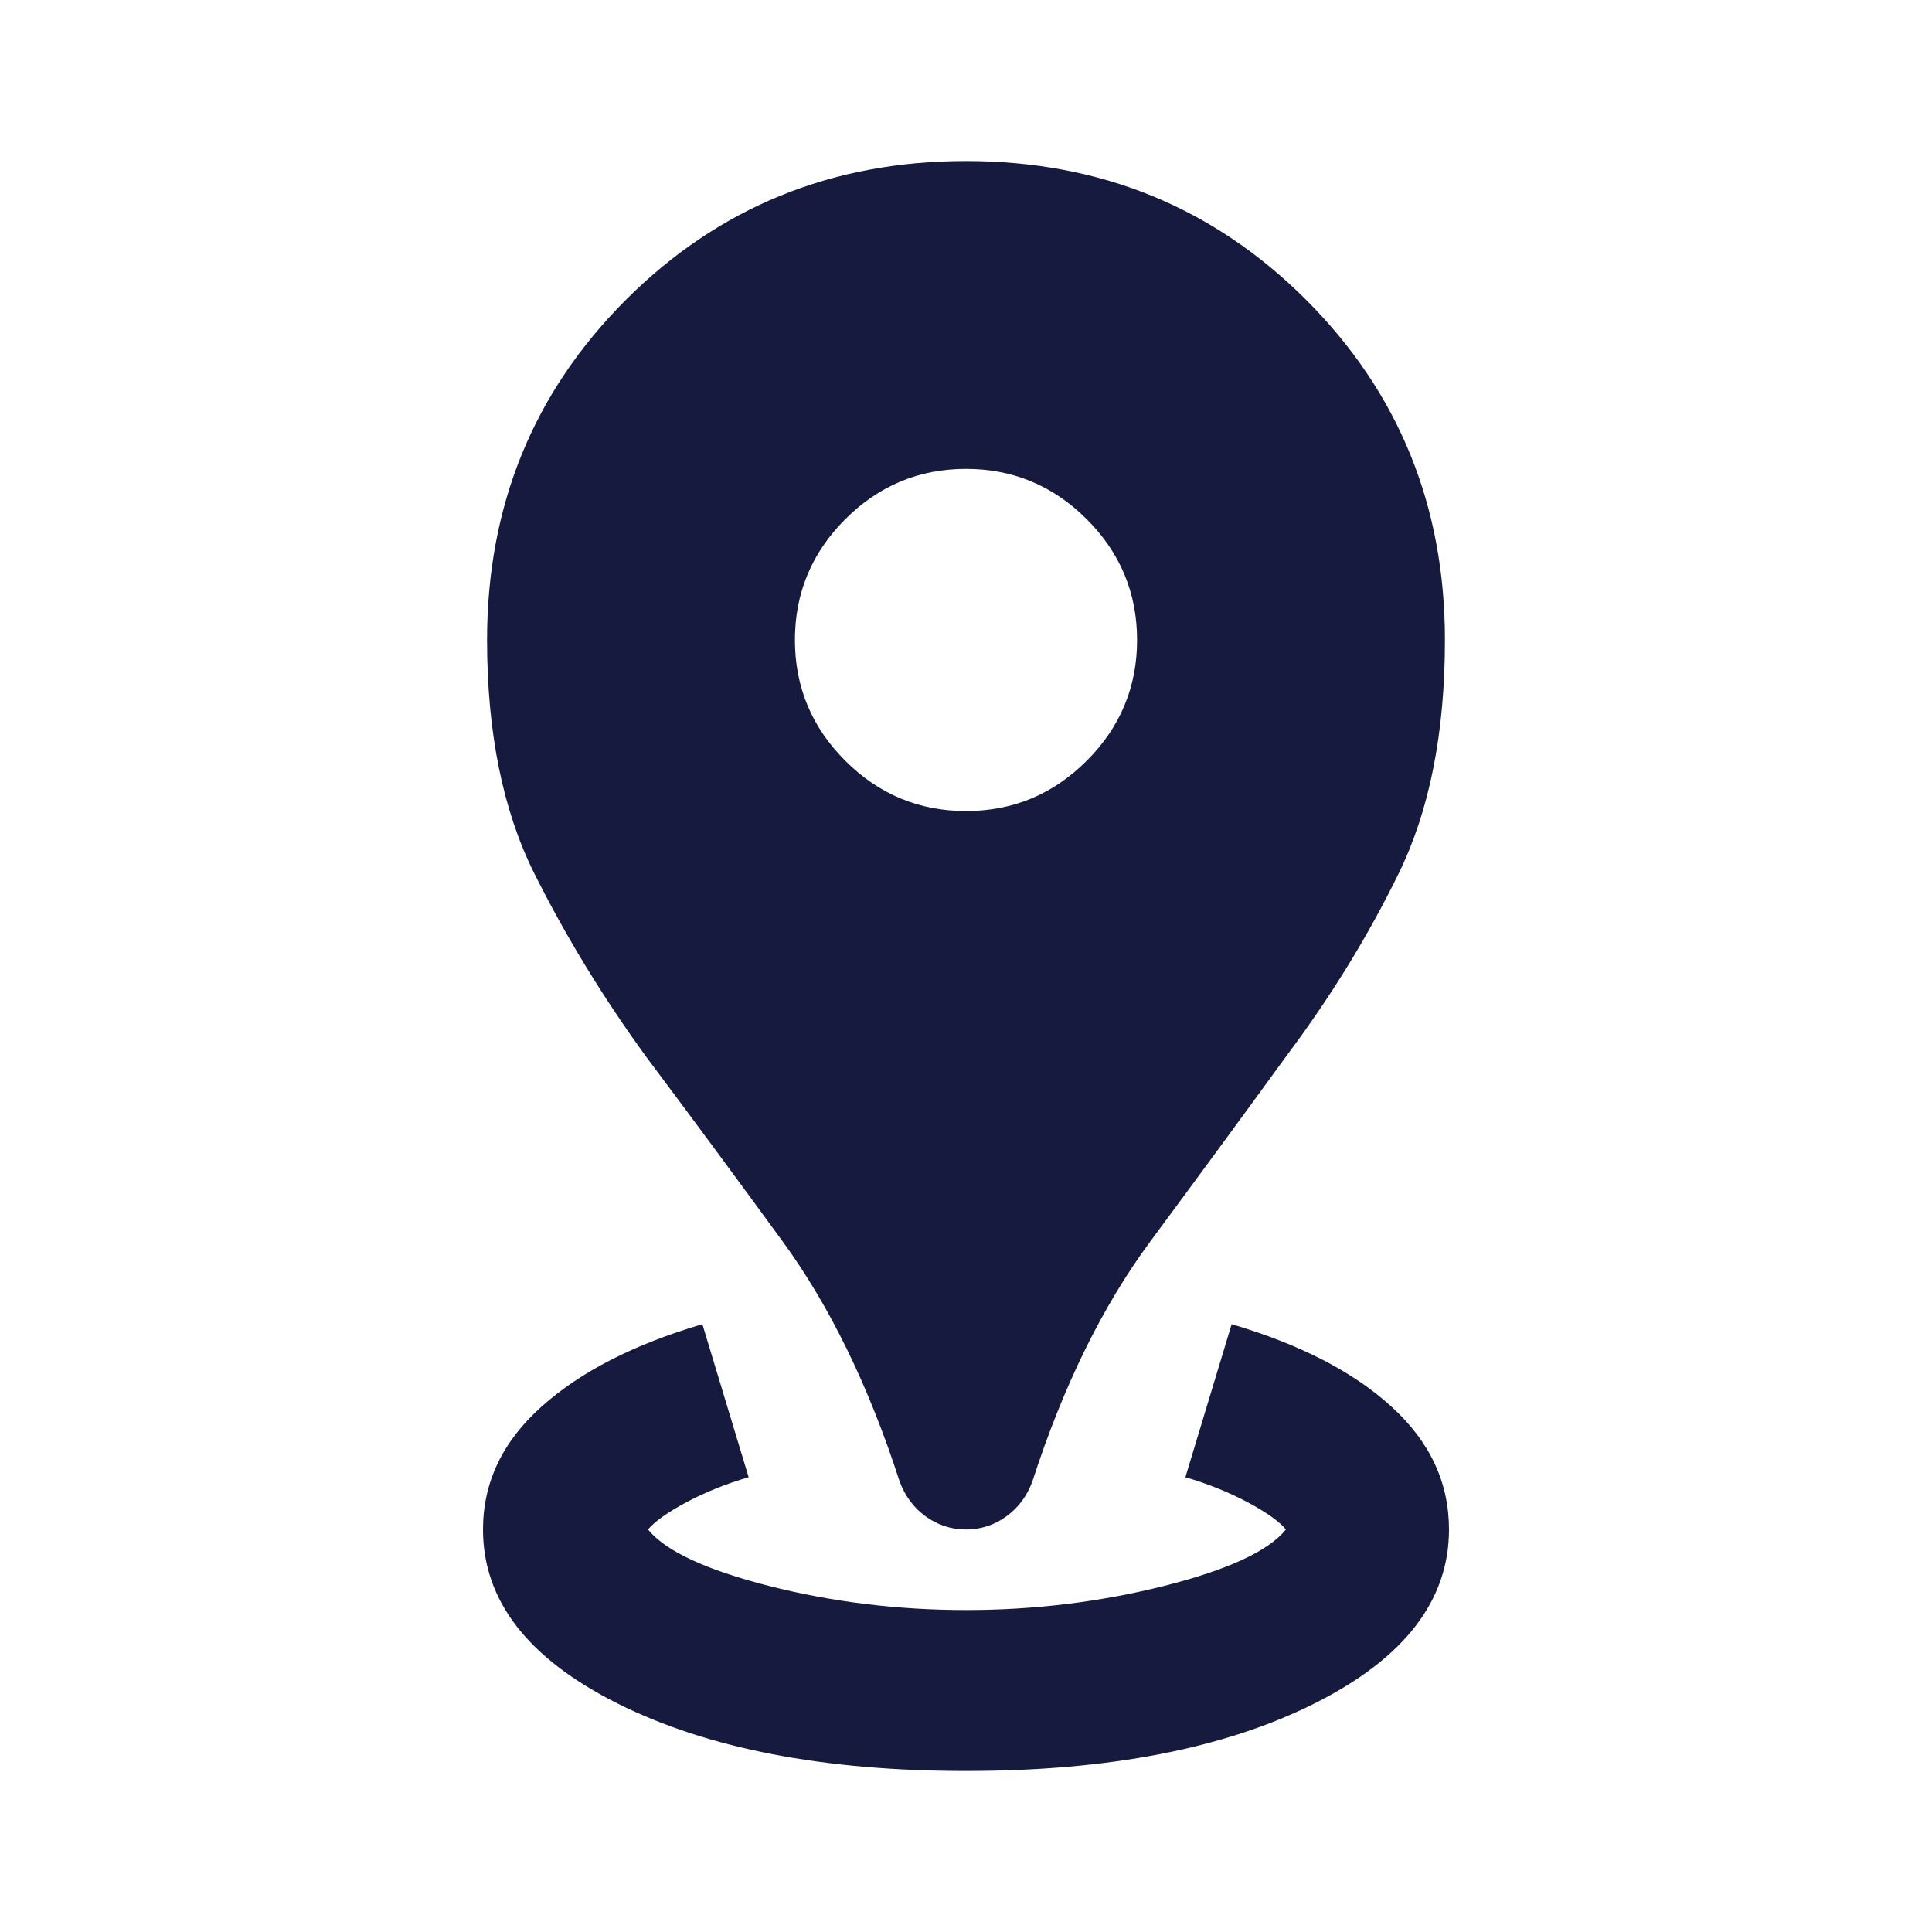 <svg width="20" height="20" viewBox="0 0 20 20" fill="none" xmlns="http://www.w3.org/2000/svg">
<path d="M10 18.333C8.528 18.333 7.326 18.101 6.396 17.636C5.465 17.17 5 16.57 5 15.833C5 15.347 5.201 14.924 5.604 14.563C6.007 14.201 6.562 13.917 7.271 13.708L7.75 15.292C7.514 15.361 7.299 15.448 7.104 15.552C6.91 15.656 6.778 15.75 6.708 15.833C6.889 16.056 7.306 16.25 7.958 16.417C8.611 16.583 9.292 16.667 10 16.667C10.708 16.667 11.392 16.583 12.052 16.417C12.712 16.25 13.132 16.056 13.312 15.833C13.243 15.75 13.111 15.656 12.917 15.552C12.722 15.448 12.507 15.361 12.271 15.292L12.75 13.708C13.458 13.917 14.01 14.201 14.406 14.563C14.802 14.924 15 15.347 15 15.833C15 16.57 14.535 17.17 13.604 17.636C12.674 18.101 11.472 18.333 10 18.333ZM10 15.833C9.847 15.833 9.708 15.788 9.583 15.698C9.458 15.608 9.368 15.486 9.312 15.333C8.993 14.347 8.59 13.521 8.104 12.854C7.618 12.188 7.146 11.549 6.688 10.938C6.243 10.326 5.858 9.695 5.531 9.042C5.205 8.389 5.042 7.583 5.042 6.625C5.042 5.236 5.521 4.063 6.479 3.104C7.438 2.146 8.611 1.667 10 1.667C11.389 1.667 12.562 2.146 13.521 3.104C14.479 4.063 14.958 5.236 14.958 6.625C14.958 7.583 14.799 8.389 14.479 9.042C14.16 9.695 13.771 10.326 13.312 10.938C12.868 11.549 12.399 12.188 11.906 12.854C11.413 13.521 11.007 14.347 10.688 15.333C10.632 15.486 10.542 15.608 10.417 15.698C10.292 15.788 10.153 15.833 10 15.833ZM10 8.396C10.486 8.396 10.903 8.222 11.25 7.875C11.597 7.528 11.771 7.111 11.771 6.625C11.771 6.139 11.597 5.722 11.25 5.375C10.903 5.028 10.486 4.854 10 4.854C9.514 4.854 9.097 5.028 8.75 5.375C8.403 5.722 8.229 6.139 8.229 6.625C8.229 7.111 8.403 7.528 8.75 7.875C9.097 8.222 9.514 8.396 10 8.396Z" fill="#161A3F"/>
</svg>
